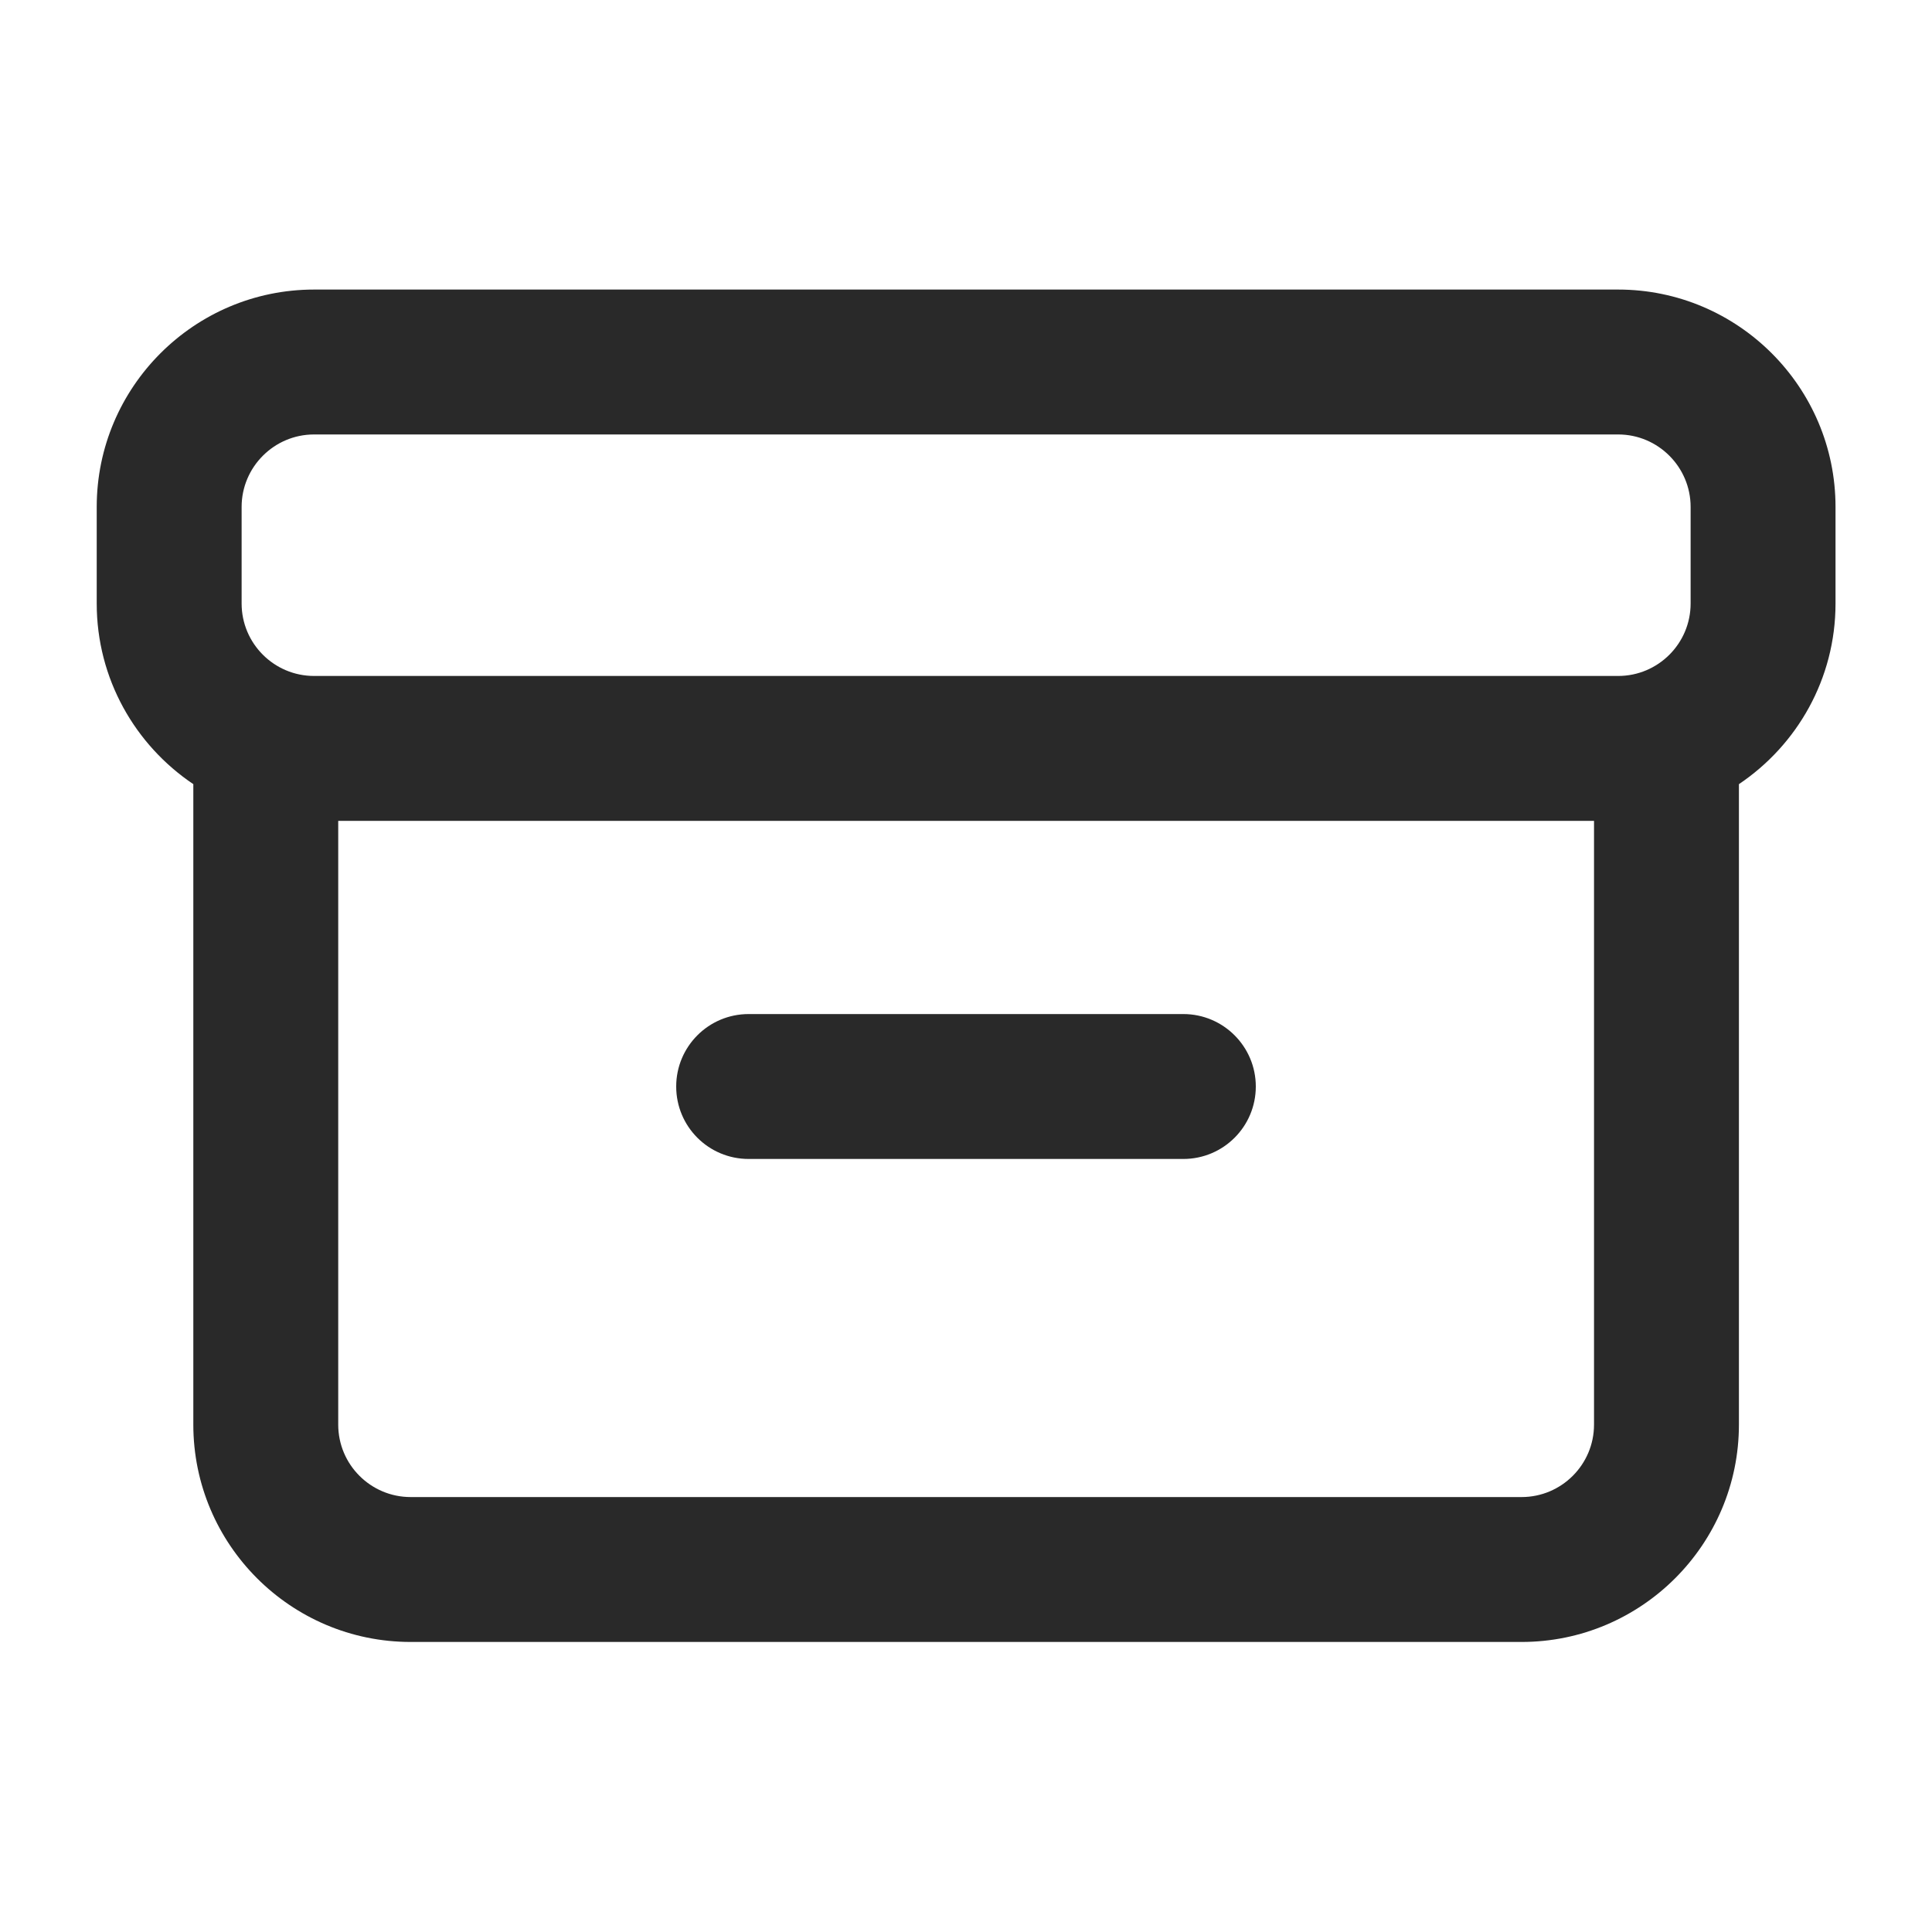 <svg width="16" height="16" viewBox="0 0 16 16" fill="none" xmlns="http://www.w3.org/2000/svg">
<g id="Frame">
<path id="iconPrimary" d="M13.401 2.398H2.601C1.608 2.398 0.801 3.206 0.801 4.198V4.998C0.801 5.621 1.119 6.17 1.601 6.494V11.798C1.601 12.791 2.408 13.598 3.401 13.598H12.601C13.593 13.598 14.401 12.791 14.401 11.798V6.494C14.883 6.17 15.201 5.621 15.201 4.998V4.198C15.201 3.206 14.393 2.398 13.401 2.398ZM2.001 4.198C2.001 3.868 2.27 3.598 2.601 3.598H13.401C13.732 3.598 14.001 3.868 14.001 4.198V4.998C14.001 5.329 13.732 5.598 13.401 5.598H2.601C2.27 5.598 2.001 5.329 2.001 4.998V4.198ZM12.601 12.398H3.401C3.07 12.398 2.801 12.129 2.801 11.798V6.798H13.201V11.798C13.201 12.129 12.932 12.398 12.601 12.398Z" fill="#292929"/>
<path id="iconPrimary_2" d="M9.8 9.598H6.2C5.868 9.598 5.6 9.33 5.6 8.998C5.6 8.667 5.868 8.398 6.2 8.398H9.8C10.131 8.398 10.4 8.667 10.4 8.998C10.4 9.33 10.131 9.598 9.8 9.598Z" fill="#292929"/>
</g>
</svg>
